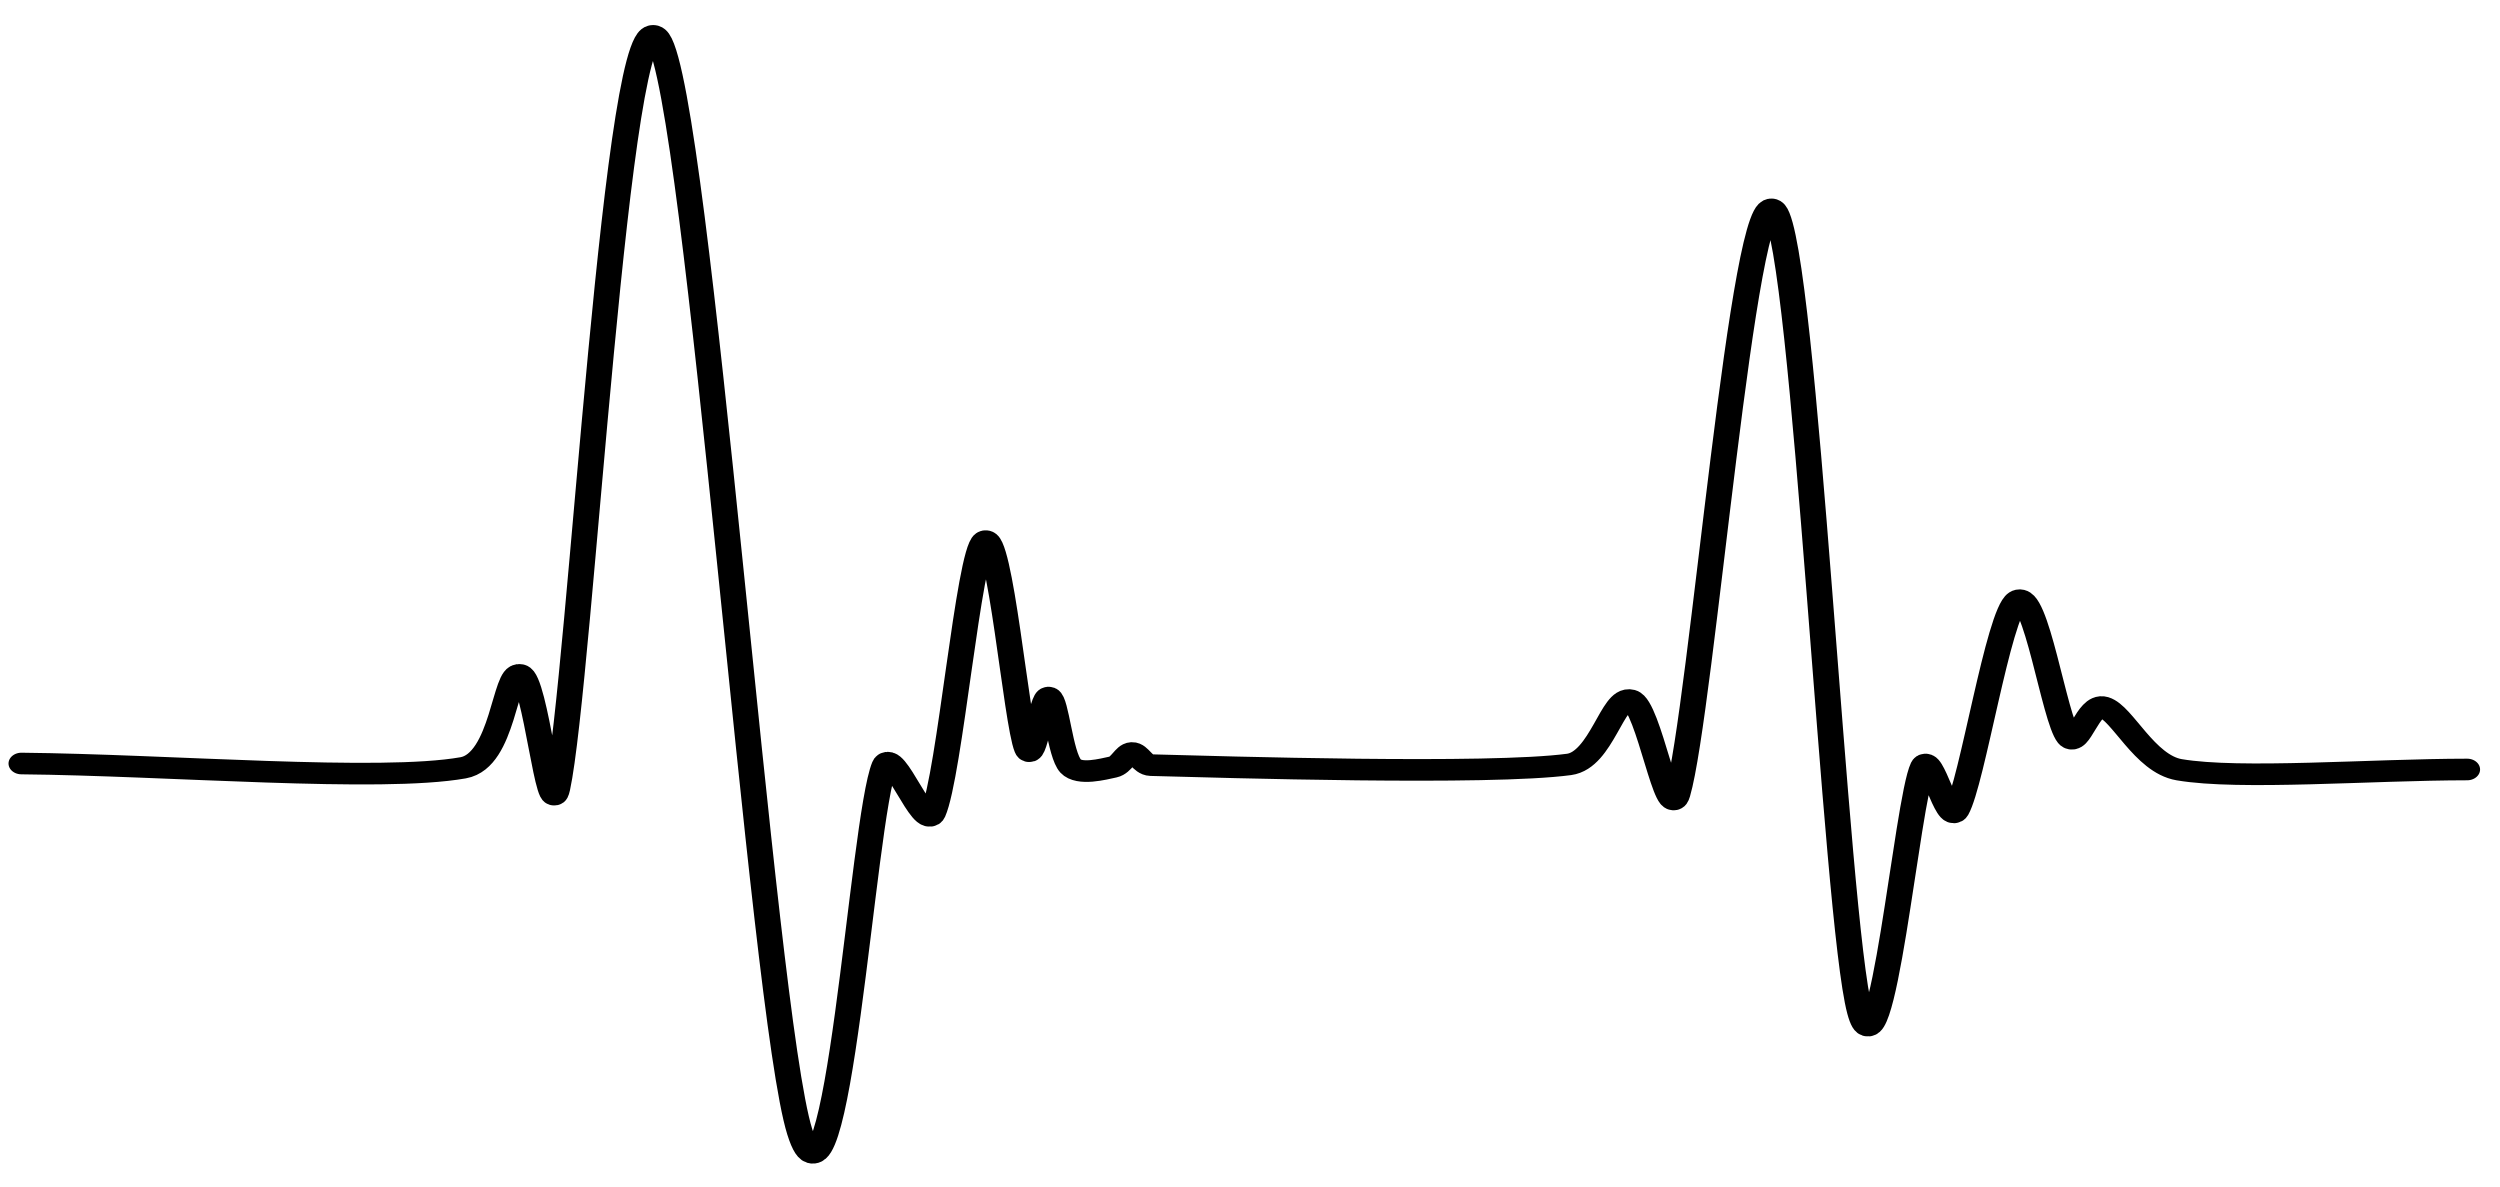 <?xml version="1.0" encoding="UTF-8" standalone="no"?>
<!DOCTYPE svg PUBLIC "-//W3C//DTD SVG 1.1//EN" "http://www.w3.org/Graphics/SVG/1.1/DTD/svg11.dtd">
<svg width="100%" height="100%" viewBox="0 0 158 75" version="1.1" xmlns="http://www.w3.org/2000/svg" xmlns:xlink="http://www.w3.org/1999/xlink" xml:space="preserve" xmlns:serif="http://www.serif.com/" style="fill-rule:evenodd;clip-rule:evenodd;stroke-linecap:round;stroke-linejoin:round;stroke-miterlimit:1.5;">
    <g transform="matrix(1,0,0,1,-789,-651)">
        <g transform="matrix(0.839,0,0,0.704,138.606,208.357)">
            <path d="M776.813,697.297C787.906,697.425 803.83,699.006 810.092,697.681C813.15,697.034 813.204,689.038 814.385,689.345C815.567,689.652 816.553,702.982 817.182,699.521C818.911,690.008 821.715,627.13 824.759,632.27C827.803,637.409 832.6,719.491 835.445,730.359C838.272,741.159 840.155,702.252 841.828,697.482C842.447,695.718 844.828,703.487 845.483,701.736C846.738,698.384 848.176,678.333 849.355,677.37C850.535,676.407 851.751,693.621 852.562,695.957C853.095,697.489 853.674,691.121 854.222,691.383C854.77,691.645 855.045,696.491 855.852,697.529C856.509,698.374 858.295,697.803 859.064,697.607C859.671,697.452 859.992,696.378 860.463,696.351C860.934,696.323 861.29,697.423 861.888,697.442C867.377,697.613 887.372,698.348 893.399,697.378C895.834,696.985 896.689,691.179 898.049,691.62C899.409,692.061 900.835,702.971 901.561,700.023C903.363,692.704 906.574,644.452 908.864,647.706C911.154,650.961 913.437,711.236 915.303,719.55C916.942,726.858 918.841,700.596 920.055,697.587C920.635,696.148 921.916,702.894 922.584,701.494C923.766,699.014 925.741,683.804 927.149,682.706C928.556,681.608 929.942,693.314 931.031,694.906C931.737,695.938 932.506,691.838 933.684,692.255C935.07,692.747 936.748,697.323 939.35,697.854C943.911,698.783 953.817,697.84 961.05,697.833" style="fill:none;stroke:black;stroke-width:1.94px;"/>
        </g>
    </g>
</svg>
